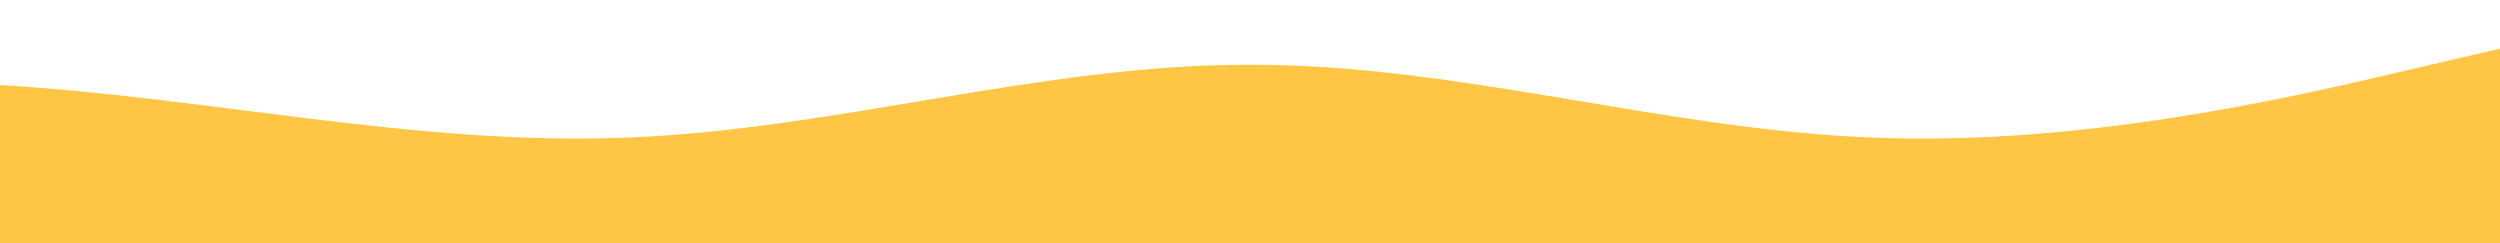 <svg width="1440" height="140" viewBox="0 0 1440 140" fill="none" xmlns="http://www.w3.org/2000/svg">
  <g transform="scale(1, -1) translate(0, -140.0)">
<g clip-path="url(#clip0_158_13)">
<path d="M1440 112L1380 98C1320 84 1200 56 1080 60.7C960 65 840 103 720 102.7C600 103 480 65 360 60.7C240 56 120 84 0 91C-120 98 -240 84 -360 67.7C-480 51 -600 33 -720 39.7C-840 47 -960 79 -1080 95.7C-1200 112 -1320 112 -1440 116.7C-1560 121 -1680 131 -1800 128.3C-1920 126 -2040 112 -2160 105C-2280 98 -2400 98 -2520 93.3C-2640 89 -2760 79 -2880 70C-3000 61 -3120 51 -3240 63C-3360 75 -3480 107 -3600 102.7C-3720 98 -3840 56 -3960 35C-4080 14 -4200 14 -4320 28C-4440 42 -4560 70 -4680 81.7C-4800 93 -4920 89 -5040 91C-5160 93 -5280 103 -5400 93.3C-5520 84 -5640 56 -5760 53.7C-5880 51 -6000 75 -6120 72.3C-6240 70 -6360 42 -6480 37.3C-6600 33 -6720 51 -6840 72.3C-6960 93 -7080 117 -7140 128.3L-7200 140V0H-7140C-7080 0 -6960 0 -6840 0C-6720 0 -6600 0 -6480 0C-6360 0 -6240 0 -6120 0C-6000 0 -5880 0 -5760 0C-5640 0 -5520 0 -5400 0C-5280 0 -5160 0 -5040 0C-4920 0 -4800 0 -4680 0C-4560 0 -4440 0 -4320 0C-4200 0 -4080 0 -3960 0C-3840 0 -3720 0 -3600 0C-3480 0 -3360 0 -3240 0C-3120 0 -3000 0 -2880 0C-2760 0 -2640 0 -2520 0C-2400 0 -2280 0 -2160 0C-2040 0 -1920 0 -1800 0C-1680 0 -1560 0 -1440 0C-1320 0 -1200 0 -1080 0C-960 0 -840 0 -720 0C-600 0 -480 0 -360 0C-240 0 -120 0 0 0C120 0 240 0 360 0C480 0 600 0 720 0C840 0 960 0 1080 0C1200 0 1320 0 1380 0H1440V112Z" fill="url(#paint0_linear_158_13)"/>
</g>
<defs>
<linearGradient id="paint0_linear_158_13" x1="1440" y1="0" x2="1440" y2="140" gradientUnits="userSpaceOnUse">
<stop stop-color="#FFC545"/>
<stop offset="1" stop-color="#FFC545"/>
</linearGradient>
<clipPath id="clip0_158_13">
<rect width="1440" height="140" fill="white" transform="matrix(-1 0 0 -1 1440 140)"/>
</clipPath>
</defs>
  </g>
</svg>
